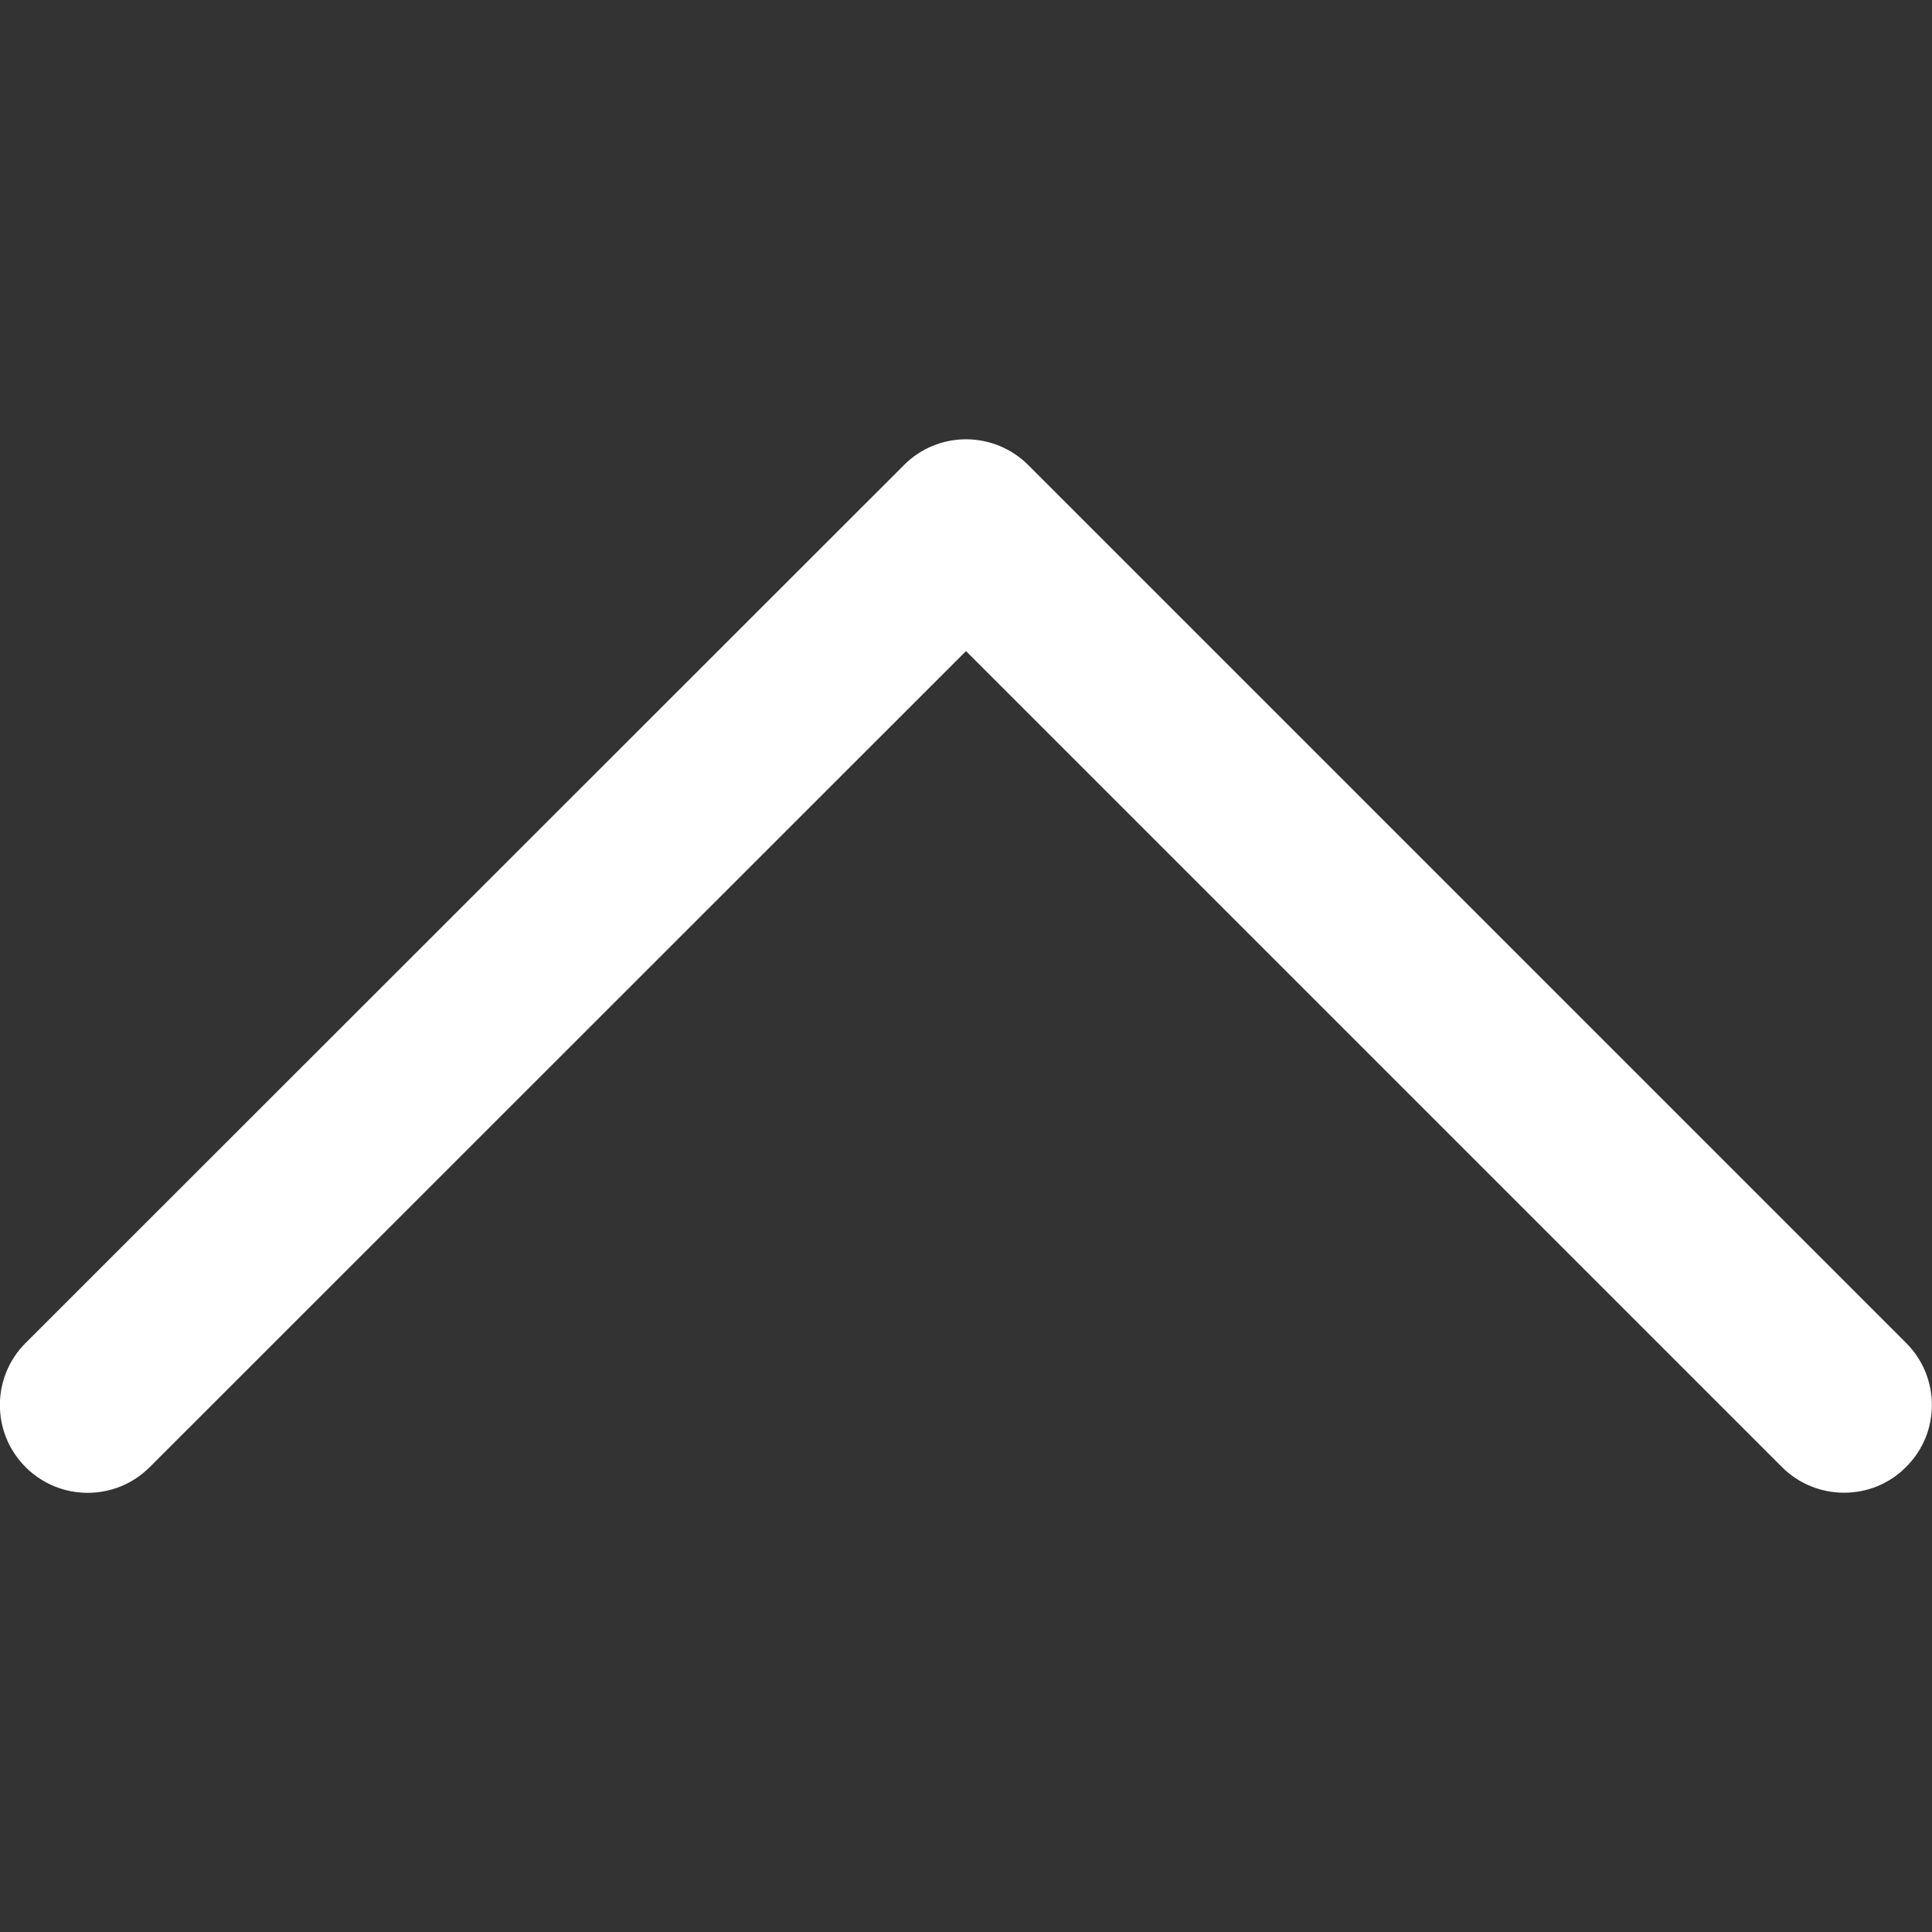 <?xml version="1.0" encoding="utf-8"?>
<!-- Generator: Adobe Illustrator 27.5.0, SVG Export Plug-In . SVG Version: 6.00 Build 0)  -->
<svg version="1.1" id="Layer_1" xmlns="http://www.w3.org/2000/svg" xmlns:xlink="http://www.w3.org/1999/xlink" x="0px" y="0px"
	 viewBox="0 0 800 800" style="enable-background:new 0 0 800 800;" xml:space="preserve">
<rect x="0" y="0" width="800" height="800" fill="#333333" stroke="none"/>
<style type="text/css">
	.st0{fill:#FFFFFF;}
</style>
<path id="XMLID_224_" class="st0" d="M789.3,556.1L425.7,192.5c-6.8-6.8-16.1-10.6-25.7-10.6c-9.6,0-18.9,3.8-25.7,10.7L10.6,556.1
	c-14.2,14.2-14.2,37.2,0,51.4c14.2,14.2,37.2,14.2,51.4,0L400,269.6l337.9,337.9c7.1,7.1,16.4,10.6,25.7,10.6s18.6-3.5,25.7-10.7
	C803.5,593.3,803.5,570.3,789.3,556.1z"/>
</svg>
